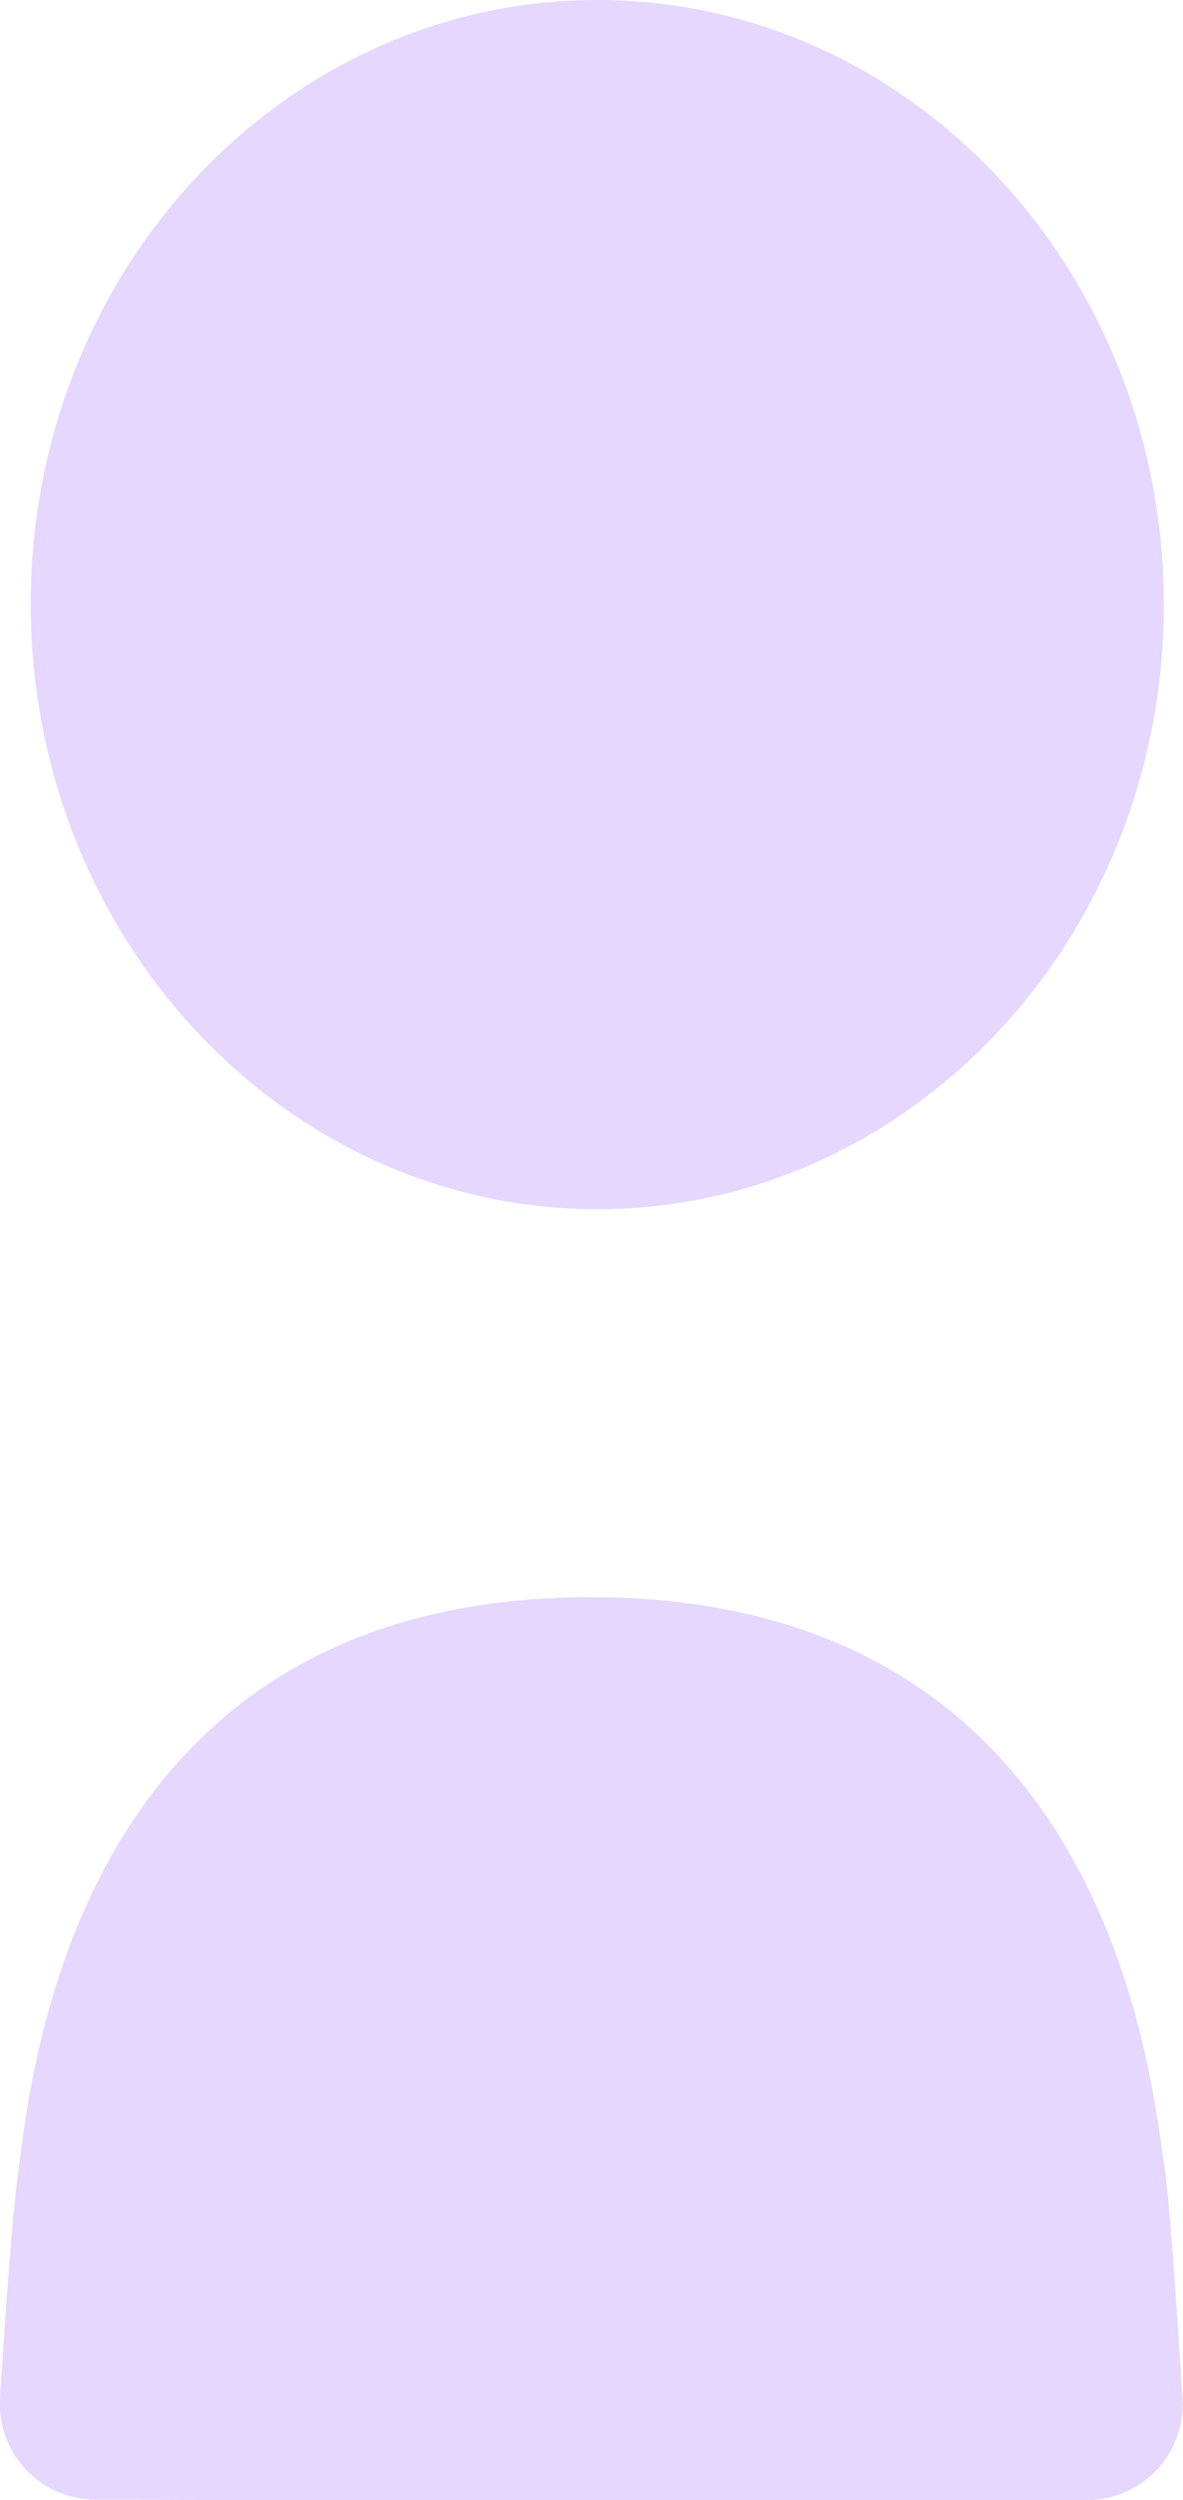 <svg width="24.62" height="52" viewBox="0 0 24.62 52" fill="none" xmlns="http://www.w3.org/2000/svg" xmlns:xlink="http://www.w3.org/1999/xlink">
	<desc>
			Created with Pixso.
	</desc>
	<defs/>
	<path id="Vector" d="M24.22 12.58C24.22 19.51 18.94 25.15 12.43 25.15C5.93 25.15 0.64 19.51 0.64 12.56C0.64 5.63 5.92 0 12.43 0C18.94 0 24.22 5.63 24.22 12.58ZM5.37 52L22.62 52C23.77 52 24.68 51.03 24.61 49.88C24.47 47.66 24.33 45.7 24.23 45.04C23.94 43.22 23.09 33.22 12.29 33.22C1.5 33.22 0.64 43.22 0.36 45.34C0.26 46.07 0.13 47.86 0 49.87C-0.07 51.02 0.83 51.98 1.98 51.99C2.88 51.99 4.04 52 5.37 52Z" fill="#E5D7FF" fill-opacity="1" fill-rule="evenodd"/>
	<path id="Vector" d="M24.22 12.58C24.22 5.63 18.94 0 12.43 0C5.92 0 0.64 5.63 0.64 12.56C0.64 19.51 5.93 25.15 12.43 25.15C18.94 25.15 24.22 19.51 24.22 12.58ZM18.95 52C20.35 52 21.63 52 22.62 52C23.77 52 24.68 51.03 24.61 49.88C24.47 47.66 24.33 45.7 24.23 45.04C23.94 43.22 23.09 33.22 12.29 33.22C1.5 33.22 0.64 43.22 0.36 45.34C0.26 46.07 0.13 47.86 0 49.87C-0.07 51.02 0.83 51.99 1.98 51.99C2.88 51.99 4.04 52 5.37 52L18.95 52Z" stroke="#000000" stroke-opacity="0" stroke-width="1"/>
</svg>
